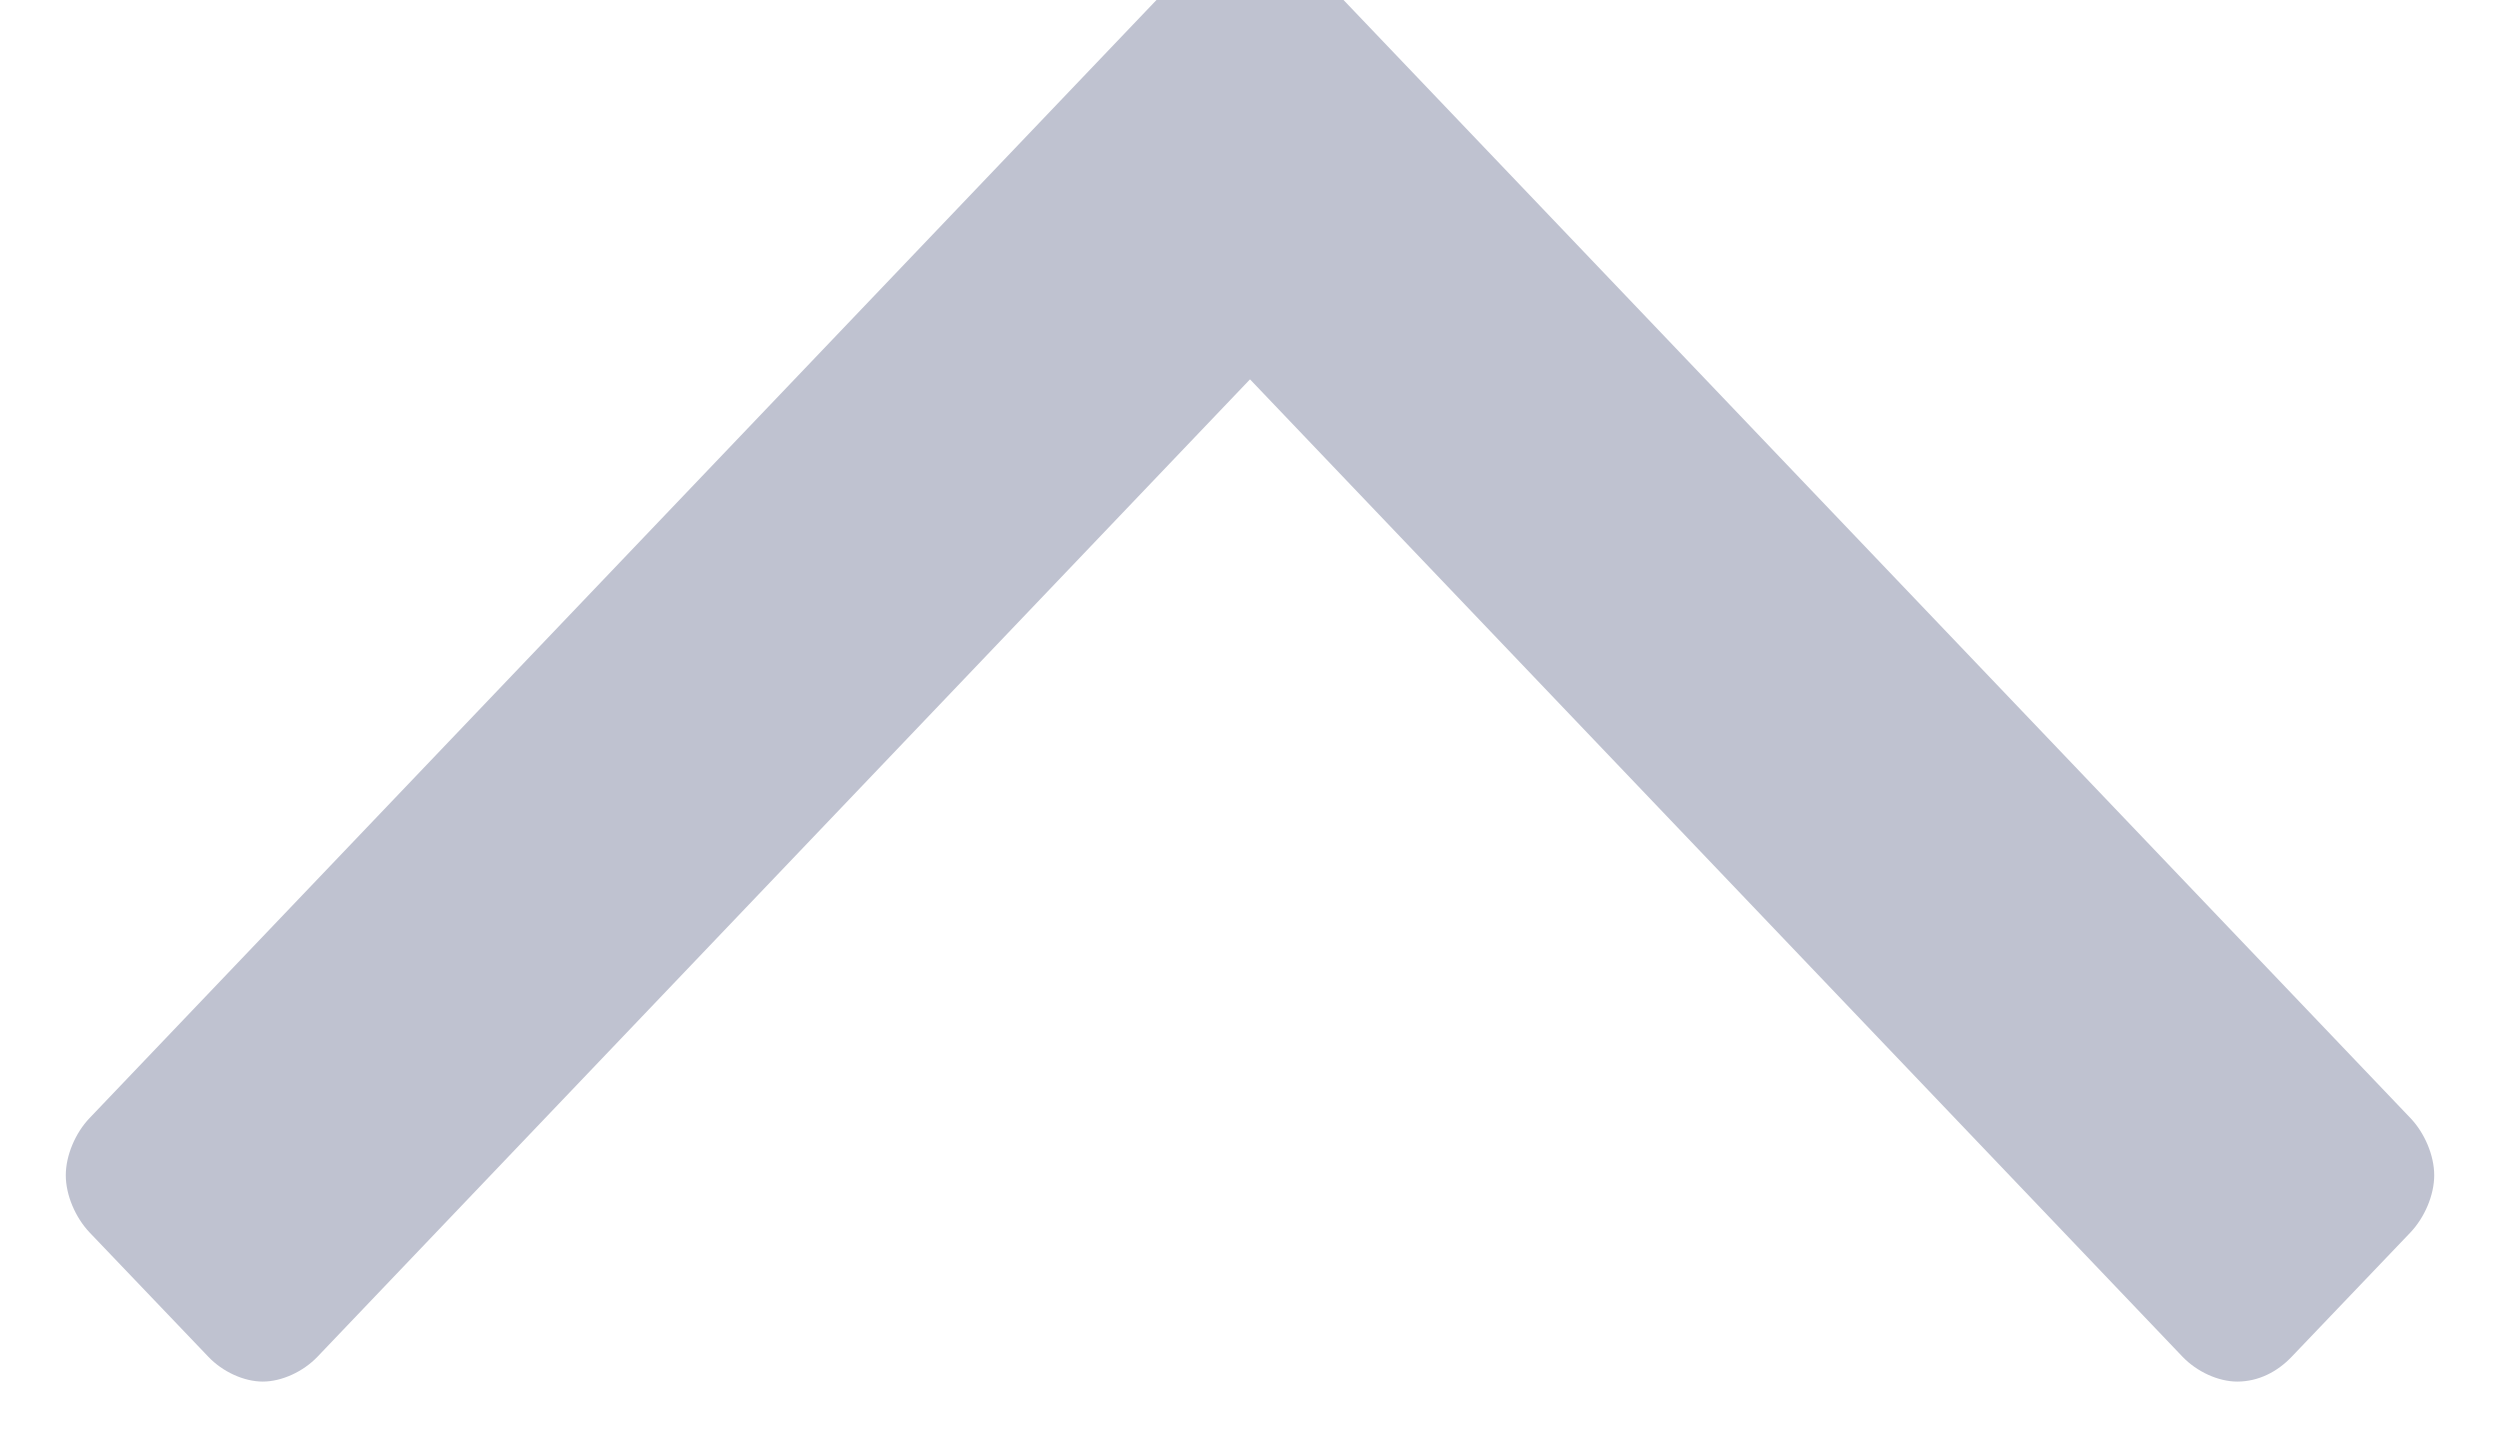 <?xml version="1.0" encoding="UTF-8"?>
<svg width="19px" height="11px" viewBox="0 0 19 11" version="1.1" xmlns="http://www.w3.org/2000/svg" xmlns:xlink="http://www.w3.org/1999/xlink">
    <!-- Generator: Sketch 49.2 (51160) - http://www.bohemiancoding.com/sketch -->
    <title>cr-up-arrow</title>
    <desc>Created with Sketch.</desc>
    <defs></defs>
    <g id="cr-up-arrow" stroke="none" stroke-width="1" fill="none" fill-rule="evenodd">
        <path d="M14.81,5.415 L6.003,13.819 C5.89,13.927 5.719,14 5.568,14 C5.417,14 5.247,13.927 5.133,13.819 L4.189,12.917 C4.075,12.809 4,12.665 4,12.503 C4,12.359 4.075,12.196 4.189,12.087 L11.617,5 L4.189,-2.087 C4.075,-2.196 4,-2.359 4,-2.503 C4,-2.647 4.075,-2.809 4.189,-2.917 L5.133,-3.819 C5.247,-3.927 5.417,-4 5.568,-4 C5.719,-4 5.89,-3.927 6.003,-3.819 L14.81,4.585 C14.924,4.693 15,4.856 15,5 C15,5.145 14.924,5.307 14.81,5.415" fill="#BFC2D0" transform="translate(9.5, 5) rotate(-90) translate(-9.5, -5) "></path>
    </g>
</svg>